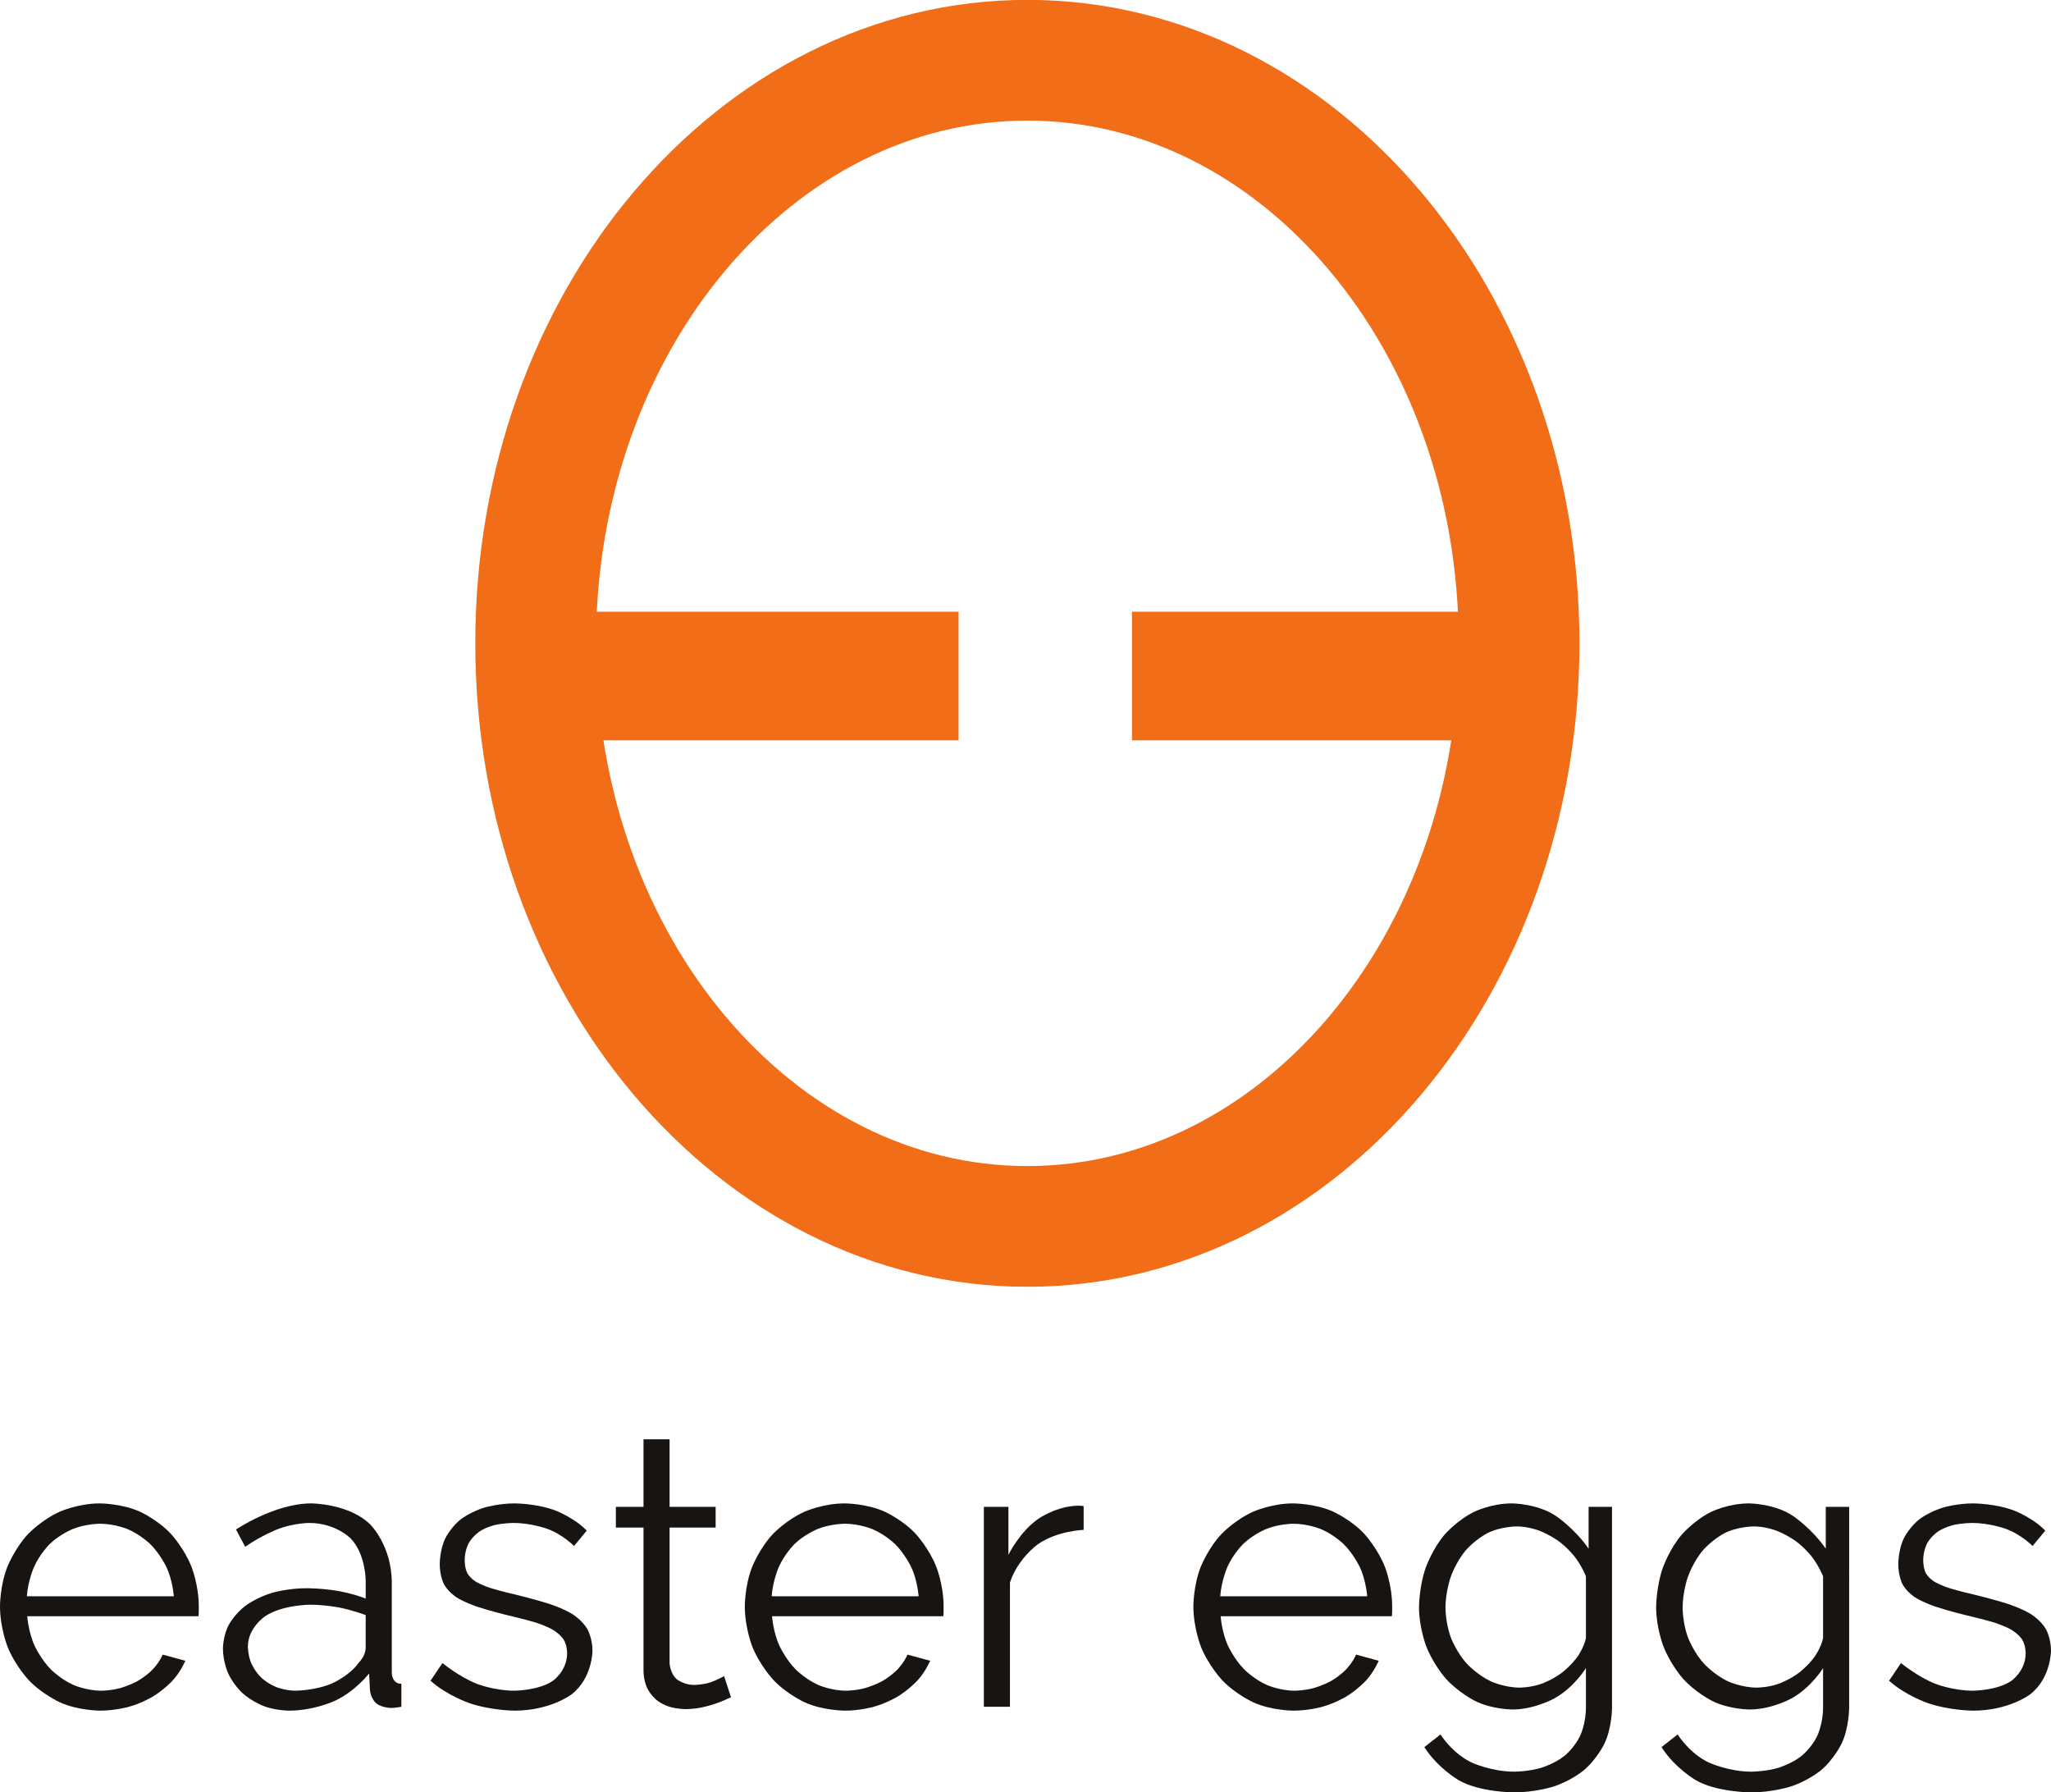 <?xml version="1.0" encoding="UTF-8" standalone="no"?>
<!-- Created with Inkscape (http://www.inkscape.org/) -->

<svg
   xmlns:dc="http://purl.org/dc/elements/1.1/"
   xmlns:cc="http://creativecommons.org/ns#"
   xmlns:rdf="http://www.w3.org/1999/02/22-rdf-syntax-ns#"
   xmlns:svg="http://www.w3.org/2000/svg"
   xmlns="http://www.w3.org/2000/svg"
   xmlns:sodipodi="http://sodipodi.sourceforge.net/DTD/sodipodi-0.dtd"
   xmlns:inkscape="http://www.inkscape.org/namespaces/inkscape"
   id="svg2"
   version="1.1"
   inkscape:version="0.92.1 r15371"
   xml:space="preserve"
   width="292.193"
   height="255.315"
   viewBox="0 0 273.931 239.357"
   sodipodi:docname="logoEE_v1.svg"><defs
     id="defs6"><clipPath
       clipPathUnits="userSpaceOnUse"
       id="clipPath18"><path
         d="m 827.324,1176.58 h 1180 v 1374.6 h -1180 z"
         id="path20"
         inkscape:connector-curvature="0"
         style="clip-rule:evenodd" /></clipPath><clipPath
       clipPathUnits="userSpaceOnUse"
       id="clipPath28"><path
         d="m 898.898,1760.25 h 1075.1 v 137.398 h -1075.1 z"
         id="path30"
         inkscape:connector-curvature="0"
         style="clip-rule:evenodd" /></clipPath><clipPath
       clipPathUnits="userSpaceOnUse"
       id="clipPath40"><path
         d="m 283.465,283.465 h 2267.71 v 2267.71 H 283.465 Z"
         id="path42"
         inkscape:connector-curvature="0" /></clipPath></defs><sodipodi:namedview
     pagecolor="#ffffff"
     bordercolor="#666666"
     borderopacity="1"
     objecttolerance="10"
     gridtolerance="10"
     guidetolerance="10"
     inkscape:pageopacity="0"
     inkscape:pageshadow="2"
     inkscape:window-width="1920"
     inkscape:window-height="1053"
     id="namedview4"
     showgrid="false"
     fit-margin-top="0"
     fit-margin-left="0"
     fit-margin-right="0"
     fit-margin-bottom="0"
     inkscape:zoom="0.66605515"
     inkscape:cx="-182.58145"
     inkscape:cy="97.622494"
     inkscape:window-x="0"
     inkscape:window-y="27"
     inkscape:window-maximized="1"
     inkscape:current-layer="g10" /><g
     id="g10"
     inkscape:groupmode="layer"
     inkscape:label="ink_ext_XXXXXX"
     transform="matrix(1.25,0,0,-1.25,-39.951,318.897)"><g
       id="g12"
       transform="scale(0.1)"><g
         id="g14"><g
           id="g16"
           clip-path="url(#clipPath18)"><path
             d="m 1942.71,1863.88 c 0,-344.05 -235.21,-622.93 -525.39,-622.93 -290.16,0 -525.382,278.88 -525.382,622.93 0,344.04 235.222,622.94 525.382,622.94 290.18,0 525.39,-278.9 525.39,-622.94 z"
             style="fill:none;stroke:#f16d17;stroke-width:128.977;stroke-linecap:butt;stroke-linejoin:miter;stroke-miterlimit:10;stroke-dasharray:none;stroke-opacity:1"
             id="path22"
             inkscape:connector-curvature="0" /></g></g><g
         id="g24"><g
           id="g26"
           clip-path="url(#clipPath28)"><path
             d="m 898.898,1760.24 h 444.895 v 137.406 H 898.898 Z"
             style="fill:#f16d17;fill-opacity:1;fill-rule:evenodd;stroke:none"
             id="path32"
             inkscape:connector-curvature="0" /><path
             d="m 1529.11,1760.24 h 444.895 v 137.406 H 1529.11 Z"
             style="fill:#f16d17;fill-opacity:1;fill-rule:evenodd;stroke:none"
             id="path34"
             inkscape:connector-curvature="0" /></g></g><g
         id="g36"><g
           id="g38"
           clip-path="url(#clipPath40)"><path
             d="m 426.613,723.648 c 0,0 -23.367,0 -42.843,8.817 0,0 -19.473,8.816 -33.825,24.191 0,0 -14.351,15.375 -22.343,35.465 0,0 -7.997,20.09 -7.997,43.051 0,0 0,22.547 7.997,42.433 0,0 7.992,19.883 22.136,34.848 0,0 14.149,14.969 33.828,23.781 0,0 19.68,8.817 42.637,8.817 0,0 23.371,0 42.848,-8.817 0,0 19.472,-8.812 33.414,-23.984 0,0 13.941,-15.172 21.73,-34.852 0,0 7.789,-19.679 7.789,-41.82 0,0 0,-3.277 0,-6.558 0,0 0,-3.282 -0.41,-4.508 H 348.715 c 0,0 1.23,-17.223 7.996,-31.778 0,0 6.766,-14.554 17.426,-25.214 0,0 10.66,-10.661 24.394,-16.606 0,0 13.735,-5.945 29.313,-5.945 0,0 10.25,0 20.5,2.871 0,0 10.25,2.871 18.859,7.789 0,0 8.613,4.922 15.582,12.098 0,0 6.969,7.171 10.66,15.785 l 24.192,-6.563 c 0,0 -4.922,-11.89 -13.942,-21.523 0,0 -9.019,-9.637 -20.91,-16.813 0,0 -11.89,-7.172 -26.238,-11.066 0,0 -14.352,-3.899 -29.934,-3.899 z m 78.723,122.18 c 0,0 -1.231,17.223 -7.996,31.367 0,0 -6.766,14.145 -17.219,24.395 0,0 -10.457,10.25 -24.191,15.988 0,0 -13.735,5.742 -29.317,5.742 0,0 -15.578,0 -29.519,-5.742 0,0 -13.938,-5.738 -24.395,-15.988 0,0 -10.453,-10.25 -16.808,-24.602 0,0 -6.356,-14.347 -7.586,-31.16 h 157.031"
             style="fill:#181412;fill-opacity:1;fill-rule:nonzero;stroke:none"
             id="path44"
             inkscape:connector-curvature="0" /><path
             d="m 628.746,723.648 c 0,0 -15.172,0 -28.086,5.125 0,0 -12.914,5.125 -22.551,14.149 0,0 -9.632,9.019 -14.964,21.113 0,0 -5.329,12.094 -5.329,26.035 0,0 0,13.942 6.559,25.828 0,0 6.559,11.891 18.449,20.5 0,0 11.891,8.614 28.289,13.329 0,0 16.403,4.714 36.082,4.714 0,0 16.399,0 33.211,-2.871 0,0 16.809,-2.871 29.93,-8.199 v 19.27 c 0,0 0,28.289 -15.992,44.894 0,0 -15.989,16.606 -44.278,16.606 0,0 -16.402,0 -33.621,-6.563 0,0 -17.218,-6.558 -34.851,-18.859 l -9.84,18.453 c 0,0 41.41,27.879 80.359,27.879 0,0 40.184,0 63.141,-22.551 0,0 22.961,-22.551 22.961,-62.32 v -96.352 c 0,0 0,-11.476 10.25,-11.476 V 727.75 c 0,0 -6.969,-1.23 -10.66,-1.23 0,0 -10.66,0 -16.606,5.332 0,0 -5.945,5.328 -6.355,14.757 l -0.821,16.813 c 0,0 -14.757,-19.274 -37.101,-29.524 0,0 -22.348,-10.25 -48.176,-10.25 z m 6.559,21.321 c 0,0 21.73,0 39.976,8.203 0,0 18.242,8.199 27.672,21.726 0,0 3.692,3.692 5.535,7.997 0,0 1.848,4.304 1.848,7.996 v 34.847 c 0,0 -13.941,5.332 -28.906,8.203 0,0 -14.965,2.868 -30.543,2.868 0,0 -29.524,0 -47.973,-12.297 0,0 -18.449,-12.301 -18.449,-32.391 0,0 0,-9.84 3.894,-18.449 0,0 3.895,-8.613 10.661,-14.969 0,0 6.765,-6.351 16.195,-10.043 0,0 9.43,-3.691 20.09,-3.691"
             style="fill:#181412;fill-opacity:1;fill-rule:nonzero;stroke:none"
             id="path46"
             inkscape:connector-curvature="0" /><path
             d="m 869.414,723.648 c 0,0 -25.008,0 -48.789,8.204 0,0 -23.781,8.199 -41,23.777 l 12.711,18.859 c 0,0 18.039,-14.758 36.695,-22.136 0,0 18.653,-7.383 39.973,-7.383 0,0 25.832,0 41.207,10.457 0,0 15.375,10.453 15.375,29.722 0,0 0,9.024 -4.102,14.965 0,0 -4.097,5.946 -12.093,10.457 0,0 -7.996,4.508 -20.09,7.996 0,0 -12.098,3.485 -28.086,7.172 0,0 -18.449,4.512 -31.981,9.024 0,0 -13.531,4.508 -22.343,10.25 0,0 -8.817,5.738 -13.121,14.144 0,0 -4.305,8.403 -4.305,21.114 0,0 0,15.992 6.355,28.289 0,0 6.356,12.3 17.219,20.296 0,0 10.867,7.997 25.422,12.094 0,0 14.555,4.102 30.953,4.102 0,0 24.602,0 44.691,-7.996 0,0 20.09,-7.996 32.391,-21.114 l -13.531,-16.402 c 0,0 -11.891,12.301 -28.906,18.449 0,0 -17.012,6.153 -35.465,6.153 0,0 -11.071,0 -20.5,-2.254 0,0 -9.43,-2.258 -16.606,-7.176 0,0 -7.172,-4.922 -11.273,-12.508 0,0 -4.102,-7.582 -4.102,-17.832 0,0 0,-8.609 2.871,-13.941 0,0 2.871,-5.328 9.43,-9.227 0,0 6.563,-3.894 16.606,-6.969 0,0 10.046,-3.074 24.394,-6.355 0,0 20.5,-4.918 36.082,-9.84 0,0 15.578,-4.918 26.035,-11.48 0,0 10.453,-6.559 15.785,-15.989 0,0 5.329,-9.429 5.329,-22.961 0,0 0,-29.519 -22.551,-46.738 0,0 -22.547,-17.223 -60.68,-17.223"
             style="fill:#181412;fill-opacity:1;fill-rule:nonzero;stroke:none"
             id="path48"
             inkscape:connector-curvature="0" /><path
             d="m 1100.66,738 c 0,0 -2.46,-1.23 -7.18,-3.281 0,0 -4.71,-2.047 -10.87,-4.098 0,0 -6.15,-2.051 -13.93,-3.691 0,0 -7.79,-1.641 -16.41,-1.641 0,0 -9.02,0 -17.22,2.461 0,0 -8.19,2.461 -14.35,7.586 0,0 -6.15,5.125 -9.84,12.914 0,0 -3.68,7.789 -3.68,18.039 v 152.93 h -29.524 v 22.14 h 29.524 v 72.161 h 27.87 v -72.161 h 49.2 v -22.14 h -49.2 V 774.078 c 0,0 0.83,-11.887 8.41,-17.422 0,0 7.59,-5.535 17.43,-5.535 0,0 11.88,0 20.91,3.895 0,0 9.02,3.894 11.47,5.535 L 1100.66,738"
             style="fill:#181412;fill-opacity:1;fill-rule:nonzero;stroke:none"
             id="path50"
             inkscape:connector-curvature="0" /><path
             d="m 1222.43,723.648 c 0,0 -23.38,0 -42.85,8.817 0,0 -19.47,8.816 -33.83,24.191 0,0 -14.34,15.375 -22.34,35.465 0,0 -8,20.09 -8,43.051 0,0 0,22.547 8,42.433 0,0 8,19.883 22.14,34.848 0,0 14.15,14.969 33.83,23.781 0,0 19.67,8.817 42.64,8.817 0,0 23.37,0 42.84,-8.817 0,0 19.48,-8.812 33.41,-23.984 0,0 13.94,-15.172 21.73,-34.852 0,0 7.8,-19.679 7.8,-41.82 0,0 0,-3.277 0,-6.558 0,0 0,-3.282 -0.41,-4.508 h -182.87 c 0,0 1.23,-17.223 8,-31.778 0,0 6.77,-14.554 17.43,-25.214 0,0 10.66,-10.661 24.39,-16.606 0,0 13.73,-5.945 29.32,-5.945 0,0 10.25,0 20.5,2.871 0,0 10.25,2.871 18.86,7.789 0,0 8.61,4.922 15.57,12.098 0,0 6.98,7.171 10.66,15.785 l 24.2,-6.563 c 0,0 -4.93,-11.89 -13.95,-21.523 0,0 -9.02,-9.637 -20.91,-16.813 0,0 -11.88,-7.172 -26.23,-11.066 0,0 -14.36,-3.899 -29.93,-3.899 z m 78.71,122.18 c 0,0 -1.23,17.223 -7.99,31.367 0,0 -6.76,14.145 -17.22,24.395 0,0 -10.45,10.25 -24.19,15.988 0,0 -13.74,5.742 -29.31,5.742 0,0 -15.59,0 -29.52,-5.742 0,0 -13.95,-5.738 -24.4,-15.988 0,0 -10.46,-10.25 -16.81,-24.602 0,0 -6.36,-14.347 -7.59,-31.16 h 157.03"
             style="fill:#181412;fill-opacity:1;fill-rule:nonzero;stroke:none"
             id="path52"
             inkscape:connector-curvature="0" /><path
             d="m 1477.45,916.762 c 0,0 -28.29,-0.821 -49.2,-15.582 0,0 -20.91,-14.758 -29.52,-40.59 V 727.75 h -27.89 v 213.609 h 26.25 v -51.25 c 0,0 11.89,24.602 31.98,38.539 0,0 20.09,13.942 43.04,13.942 0,0 3.28,0 5.34,-0.41 v -25.418"
             style="fill:#181412;fill-opacity:1;fill-rule:nonzero;stroke:none"
             id="path54"
             inkscape:connector-curvature="0" /><path
             d="m 1701.71,723.648 c 0,0 -23.37,0 -42.84,8.817 0,0 -19.48,8.816 -33.82,24.191 0,0 -14.35,15.375 -22.35,35.465 0,0 -8,20.09 -8,43.051 0,0 0,22.547 8,42.433 0,0 8,19.883 22.14,34.848 0,0 14.14,14.969 33.82,23.781 0,0 19.68,8.817 42.64,8.817 0,0 23.38,0 42.85,-8.817 0,0 19.48,-8.812 33.42,-23.984 0,0 13.93,-15.172 21.73,-34.852 0,0 7.79,-19.679 7.79,-41.82 0,0 0,-3.277 0,-6.558 0,0 0,-3.282 -0.41,-4.508 h -182.86 c 0,0 1.23,-17.223 7.99,-31.778 0,0 6.76,-14.554 17.42,-25.214 0,0 10.66,-10.661 24.4,-16.606 0,0 13.73,-5.945 29.32,-5.945 0,0 10.25,0 20.5,2.871 0,0 10.25,2.871 18.85,7.789 0,0 8.61,4.922 15.59,12.098 0,0 6.97,7.171 10.66,15.785 l 24.18,-6.563 c 0,0 -4.91,-11.89 -13.93,-21.523 0,0 -9.03,-9.637 -20.91,-16.813 0,0 -11.89,-7.172 -26.25,-11.066 0,0 -14.34,-3.899 -29.93,-3.899 z m 78.72,122.18 c 0,0 -1.23,17.223 -7.99,31.367 0,0 -6.76,14.145 -17.22,24.395 0,0 -10.45,10.25 -24.19,15.988 0,0 -13.73,5.742 -29.32,5.742 0,0 -15.57,0 -29.51,-5.742 0,0 -13.95,-5.738 -24.4,-15.988 0,0 -10.46,-10.25 -16.81,-24.602 0,0 -6.35,-14.347 -7.58,-31.16 h 157.02"
             style="fill:#181412;fill-opacity:1;fill-rule:nonzero;stroke:none"
             id="path56"
             inkscape:connector-curvature="0" /><path
             d="m 1935.82,724.879 c 0,0 -22.14,0 -40.38,9.226 0,0 -18.24,9.223 -31.57,24.395 0,0 -13.32,15.172 -20.71,34.852 0,0 -7.37,19.679 -7.37,40.589 0,0 0,22.137 7.17,42.434 0,0 7.18,20.297 20.29,35.465 0,0 13.13,15.172 31.37,24.191 0,0 18.24,9.02 40.38,9.02 0,0 27.48,0 47.57,-13.735 0,0 20.09,-13.738 34.43,-34.644 v 44.687 h 25.02 V 726.93 c 0,0 0,-22.141 -8.41,-39.157 0,0 -8.41,-17.011 -22.55,-28.492 0,0 -14.15,-11.48 -33.21,-17.222 0,0 -19.06,-5.739 -40.39,-5.739 0,0 -36.89,0 -59.44,13.121 0,0 -22.56,13.118 -36.5,35.258 l 17.23,13.531 c 0,0 12.7,-20.5 33.61,-30.136 0,0 20.91,-9.633 45.1,-9.633 0,0 15.59,0 29.52,4.305 0,0 13.95,4.304 24.4,12.711 0,0 10.46,8.402 16.6,21.32 0,0 6.16,12.914 6.16,30.133 v 42.23 c 0,0 -12.3,-20.5 -33.62,-32.39 0,0 -21.32,-11.891 -44.7,-11.891 z m 7.79,23.371 c 0,0 12.3,0 24.19,4.512 0,0 11.9,4.508 21.53,12.093 0,0 9.63,7.586 16.19,17.016 0,0 6.57,9.43 8.62,19.27 v 66.007 c 0,0 -4.51,11.481 -12.3,21.321 0,0 -7.79,9.84 -17.64,16.812 0,0 -9.84,6.969 -21.11,11.071 0,0 -11.27,4.097 -22.75,4.097 0,0 -18.04,0 -32.19,-7.586 0,0 -14.15,-7.582 -23.99,-19.883 0,0 -9.84,-12.3 -14.96,-27.878 0,0 -5.13,-15.582 -5.13,-31.571 0,0 0,-17.222 6.16,-32.801 0,0 6.15,-15.582 17.01,-27.265 0,0 10.87,-11.684 25.21,-18.449 0,0 14.35,-6.766 31.16,-6.766"
             style="fill:#181412;fill-opacity:1;fill-rule:nonzero;stroke:none"
             id="path58"
             inkscape:connector-curvature="0" /><path
             d="m 2189.2,724.879 c 0,0 -22.13,0 -40.38,9.226 0,0 -18.25,9.223 -31.57,24.395 0,0 -13.32,15.172 -20.7,34.852 0,0 -7.39,19.679 -7.39,40.589 0,0 0,22.137 7.18,42.434 0,0 7.18,20.297 20.3,35.465 0,0 13.11,15.172 31.36,24.191 0,0 18.25,9.02 40.39,9.02 0,0 27.47,0 47.56,-13.735 0,0 20.09,-13.738 34.44,-34.644 v 44.687 h 25 V 726.93 c 0,0 0,-22.141 -8.4,-39.157 0,0 -8.4,-17.011 -22.55,-28.492 0,0 -14.14,-11.48 -33.21,-17.222 0,0 -19.07,-5.739 -40.39,-5.739 0,0 -36.89,0 -59.45,13.121 0,0 -22.55,13.118 -36.48,35.258 l 17.22,13.531 c 0,0 12.71,-20.5 33.62,-30.136 0,0 20.91,-9.633 45.09,-9.633 0,0 15.59,0 29.52,4.305 0,0 13.94,4.304 24.4,12.711 0,0 10.45,8.402 16.6,21.32 0,0 6.16,12.914 6.16,30.133 v 42.23 c 0,0 -12.31,-20.5 -33.63,-32.39 0,0 -21.32,-11.891 -44.69,-11.891 z m 7.8,23.371 c 0,0 12.3,0 24.18,4.512 0,0 11.89,4.508 21.53,12.093 0,0 9.63,7.586 16.2,17.016 0,0 6.55,9.43 8.61,19.27 v 66.007 c 0,0 -4.52,11.481 -12.31,21.321 0,0 -7.78,9.84 -17.62,16.812 0,0 -9.84,6.969 -21.12,11.071 0,0 -11.27,4.097 -22.76,4.097 0,0 -18.03,0 -32.18,-7.586 0,0 -14.14,-7.582 -23.98,-19.883 0,0 -9.85,-12.3 -14.97,-27.878 0,0 -5.13,-15.582 -5.13,-31.571 0,0 0,-17.222 6.16,-32.801 0,0 6.14,-15.582 17.01,-27.265 0,0 10.86,-11.684 25.22,-18.449 0,0 14.34,-6.766 31.16,-6.766"
             style="fill:#181412;fill-opacity:1;fill-rule:nonzero;stroke:none"
             id="path60"
             inkscape:connector-curvature="0" /><path
             d="m 2427.82,723.648 c 0,0 -25,0 -48.78,8.204 0,0 -23.79,8.199 -41,23.777 l 12.71,18.859 c 0,0 18.04,-14.758 36.69,-22.136 0,0 18.65,-7.383 39.97,-7.383 0,0 25.84,0 41.21,10.457 0,0 15.38,10.453 15.38,29.722 0,0 0,9.024 -4.11,14.965 0,0 -4.09,5.946 -12.09,10.457 0,0 -8,4.508 -20.09,7.996 0,0 -12.1,3.485 -28.08,7.172 0,0 -18.45,4.512 -31.99,9.024 0,0 -13.53,4.508 -22.34,10.25 0,0 -8.82,5.738 -13.12,14.144 0,0 -4.3,8.403 -4.3,21.114 0,0 0,15.992 6.35,28.289 0,0 6.36,12.3 17.22,20.296 0,0 10.87,7.997 25.42,12.094 0,0 14.56,4.102 30.95,4.102 0,0 24.61,0 44.7,-7.996 0,0 20.09,-7.996 32.39,-21.114 l -13.53,-16.402 c 0,0 -11.9,12.301 -28.91,18.449 0,0 -17.01,6.153 -35.47,6.153 0,0 -11.07,0 -20.5,-2.254 0,0 -9.43,-2.258 -16.6,-7.176 0,0 -7.17,-4.922 -11.27,-12.508 0,0 -4.11,-7.582 -4.11,-17.832 0,0 0,-8.609 2.87,-13.941 0,0 2.88,-5.328 9.43,-9.227 0,0 6.57,-3.894 16.61,-6.969 0,0 10.05,-3.074 24.39,-6.355 0,0 20.5,-4.918 36.09,-9.84 0,0 15.57,-4.918 26.03,-11.48 0,0 10.45,-6.559 15.79,-15.989 0,0 5.32,-9.429 5.32,-22.961 0,0 0,-29.519 -22.55,-46.738 0,0 -22.54,-17.223 -60.68,-17.223"
             style="fill:#181412;fill-opacity:1;fill-rule:nonzero;stroke:none"
             id="path62"
             inkscape:connector-curvature="0" /></g></g></g></g></svg>